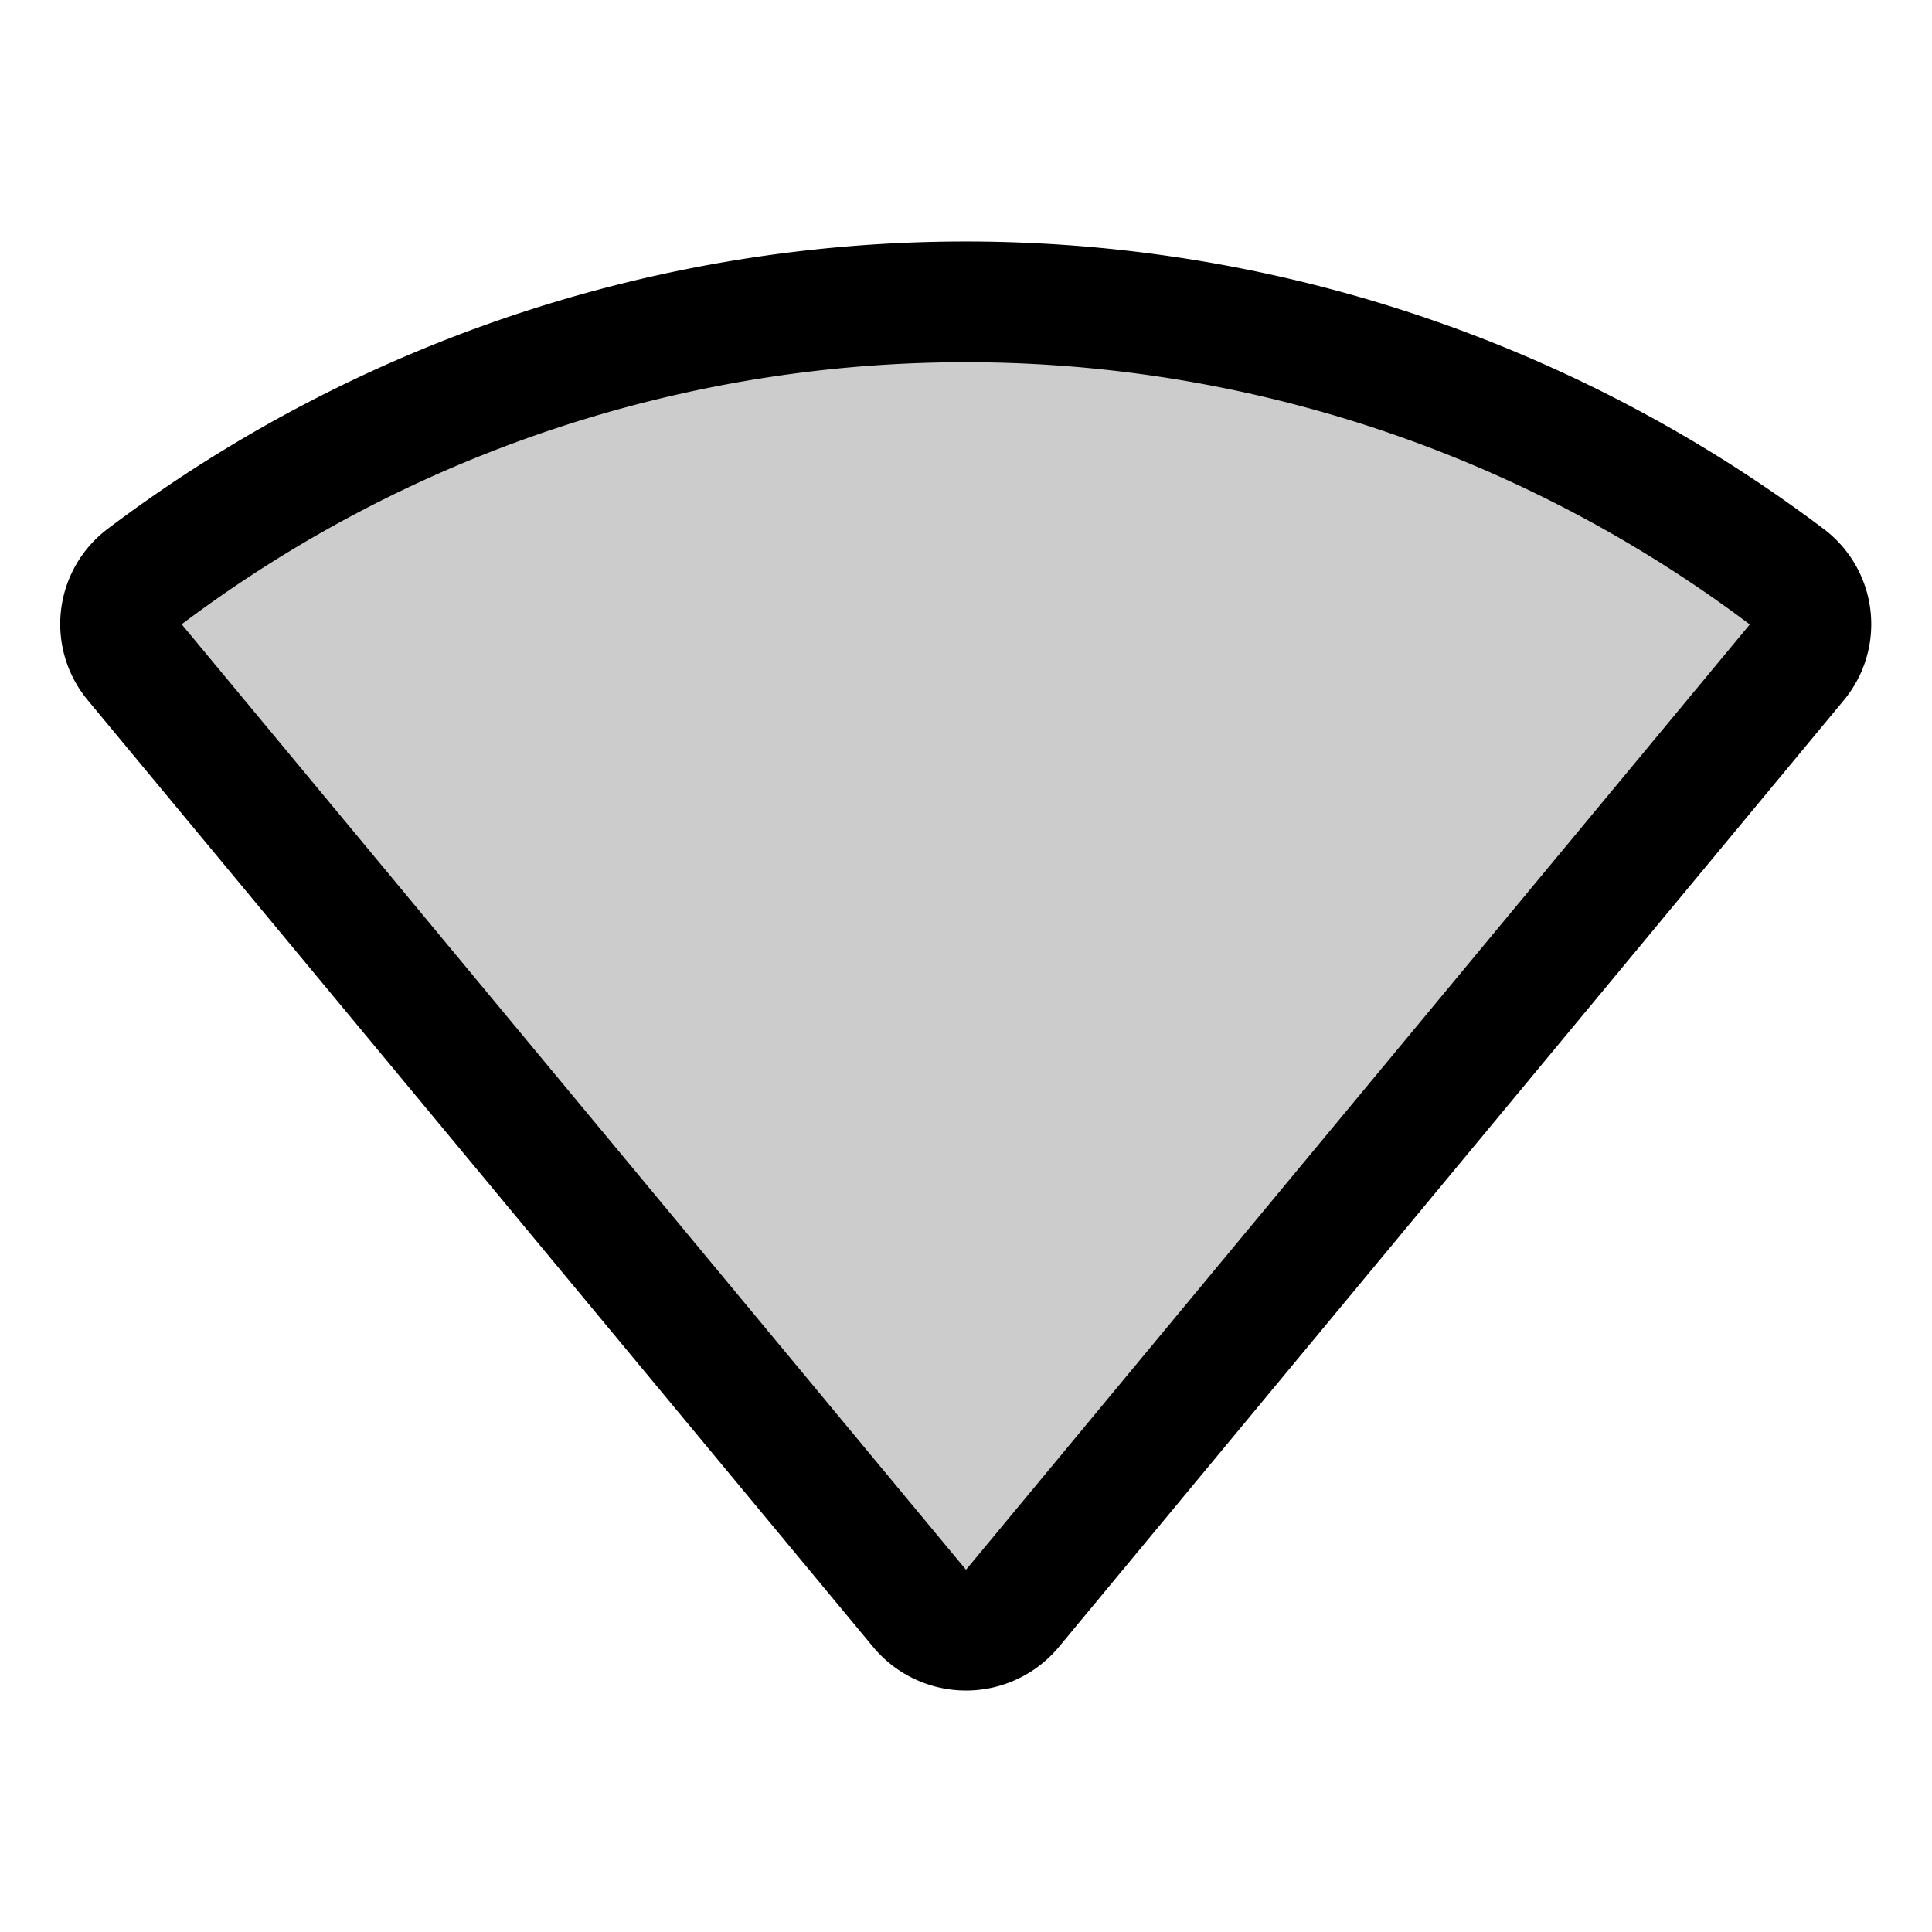 <svg xmlns="http://www.w3.org/2000/svg" viewBox="0 0 256 256" width="256" height="256"><rect width="256" height="256" fill="none"/><path d="M134.15,213.12l104-125.43a7.79,7.79,0,0,0-1.31-11.21,180.75,180.75,0,0,0-217.78,0A7.79,7.79,0,0,0,17.8,87.69L121.85,213.12A8,8,0,0,0,134.15,213.12Z" opacity="0.2"/><path d="M134.15,213.12l104-125.43a7.79,7.79,0,0,0-1.31-11.21,180.75,180.75,0,0,0-217.78,0A7.79,7.79,0,0,0,17.8,87.69L121.85,213.12A8,8,0,0,0,134.15,213.12Z" fill="none" stroke="currentColor" stroke-linecap="round" stroke-linejoin="round" stroke-width="16"/></svg>